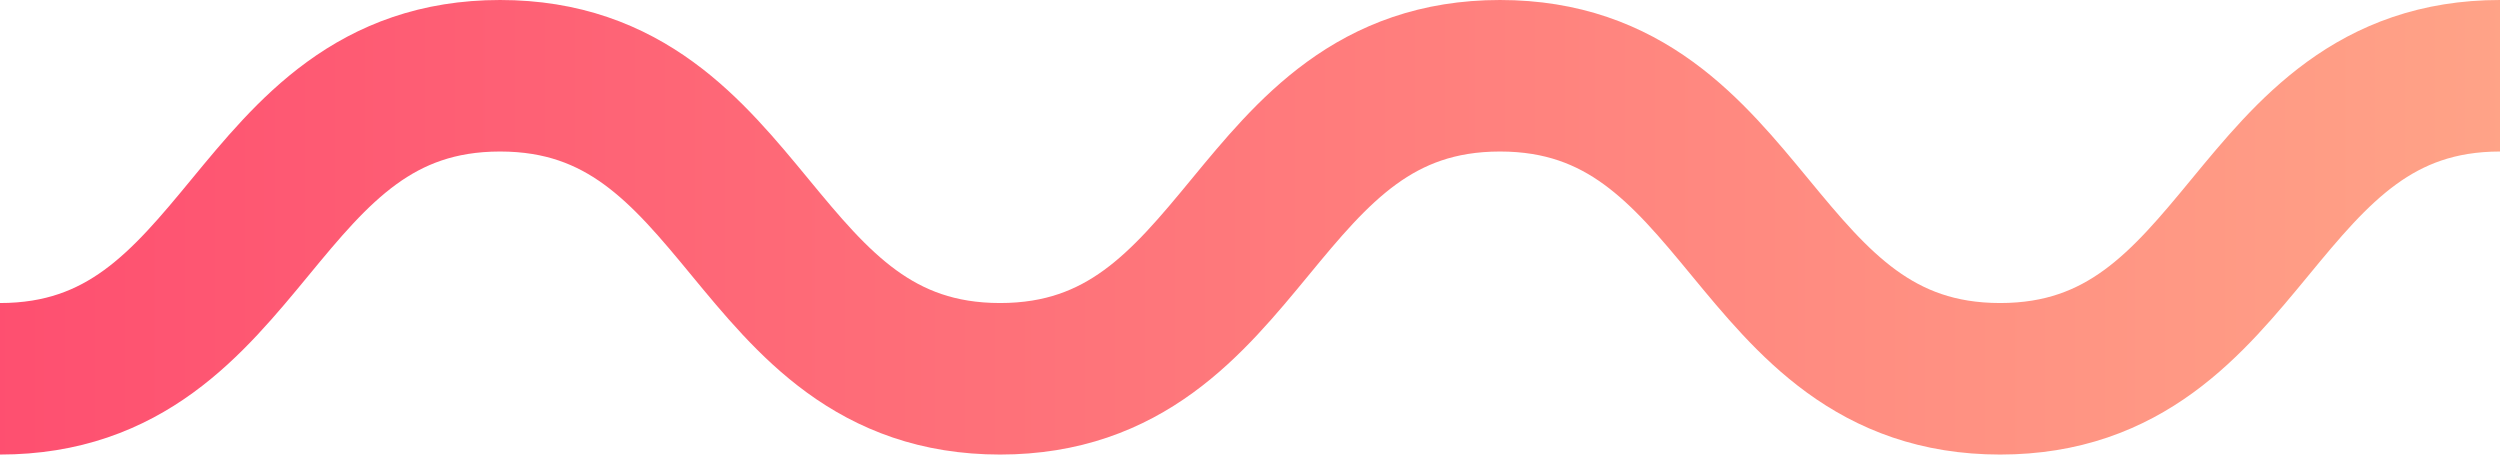 <svg width="33" height="6" xmlns="http://www.w3.org/2000/svg">
<defs>
<linearGradient id="gradient" x1="0%" y1="0%" x2="100%" y2="0%">
<stop offset="0%" stop-color="#FE4F70"></stop>
<stop offset="100%" stop-color="#FFA387"></stop>
</linearGradient>
</defs>
<path d="M33 1c-3.3 0-3.3 4-6.598 4C23.1 5 23.1 1 19.8 1c-3.3 0-3.3 4-6.599 4-3.3 0-3.3-4-6.6-4S3.303 5 0 5" stroke="url(#gradient)" stroke-width="2" fill="none"></path>
</svg>
